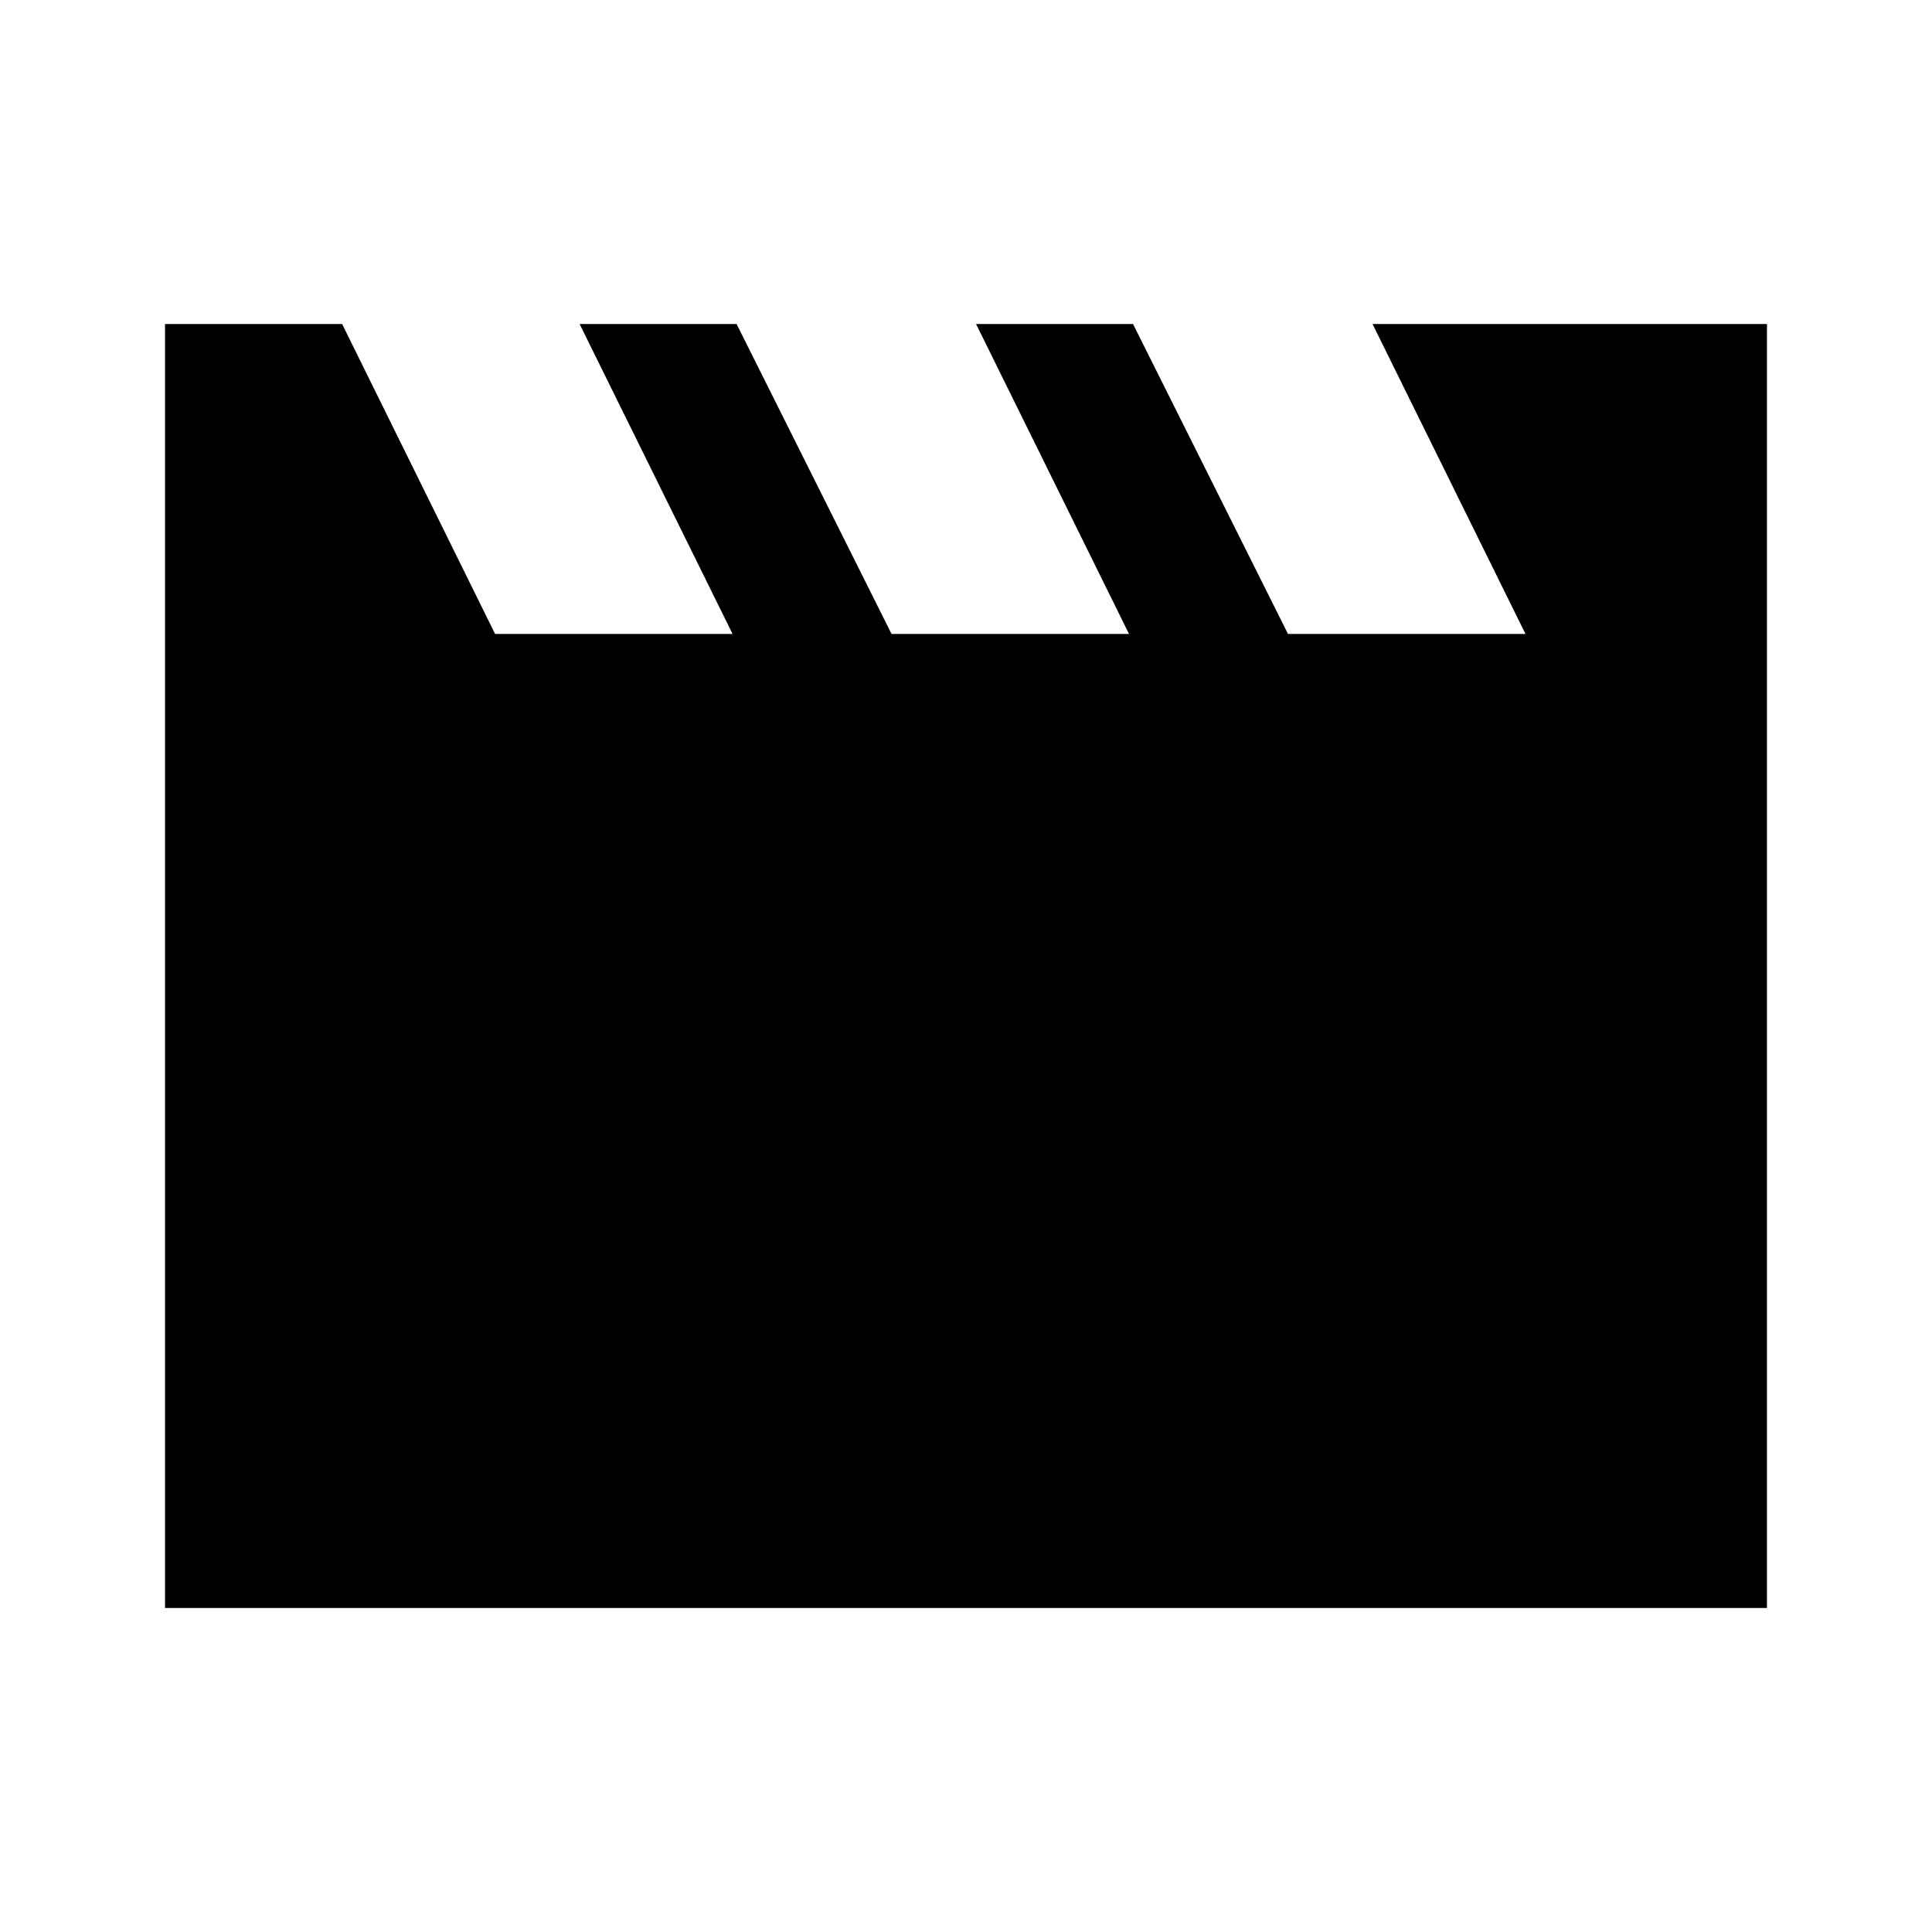 <svg xmlns="http://www.w3.org/2000/svg" height="24" width="24"><path d="M2.05 19.975V4.025H4.25L6.15 7.875H9.1L7.2 4.025H9.15L11.075 7.875H14.025L12.125 4.025H14.075L16 7.875H18.95L17.05 4.025H21.95V19.975Z"/></svg>